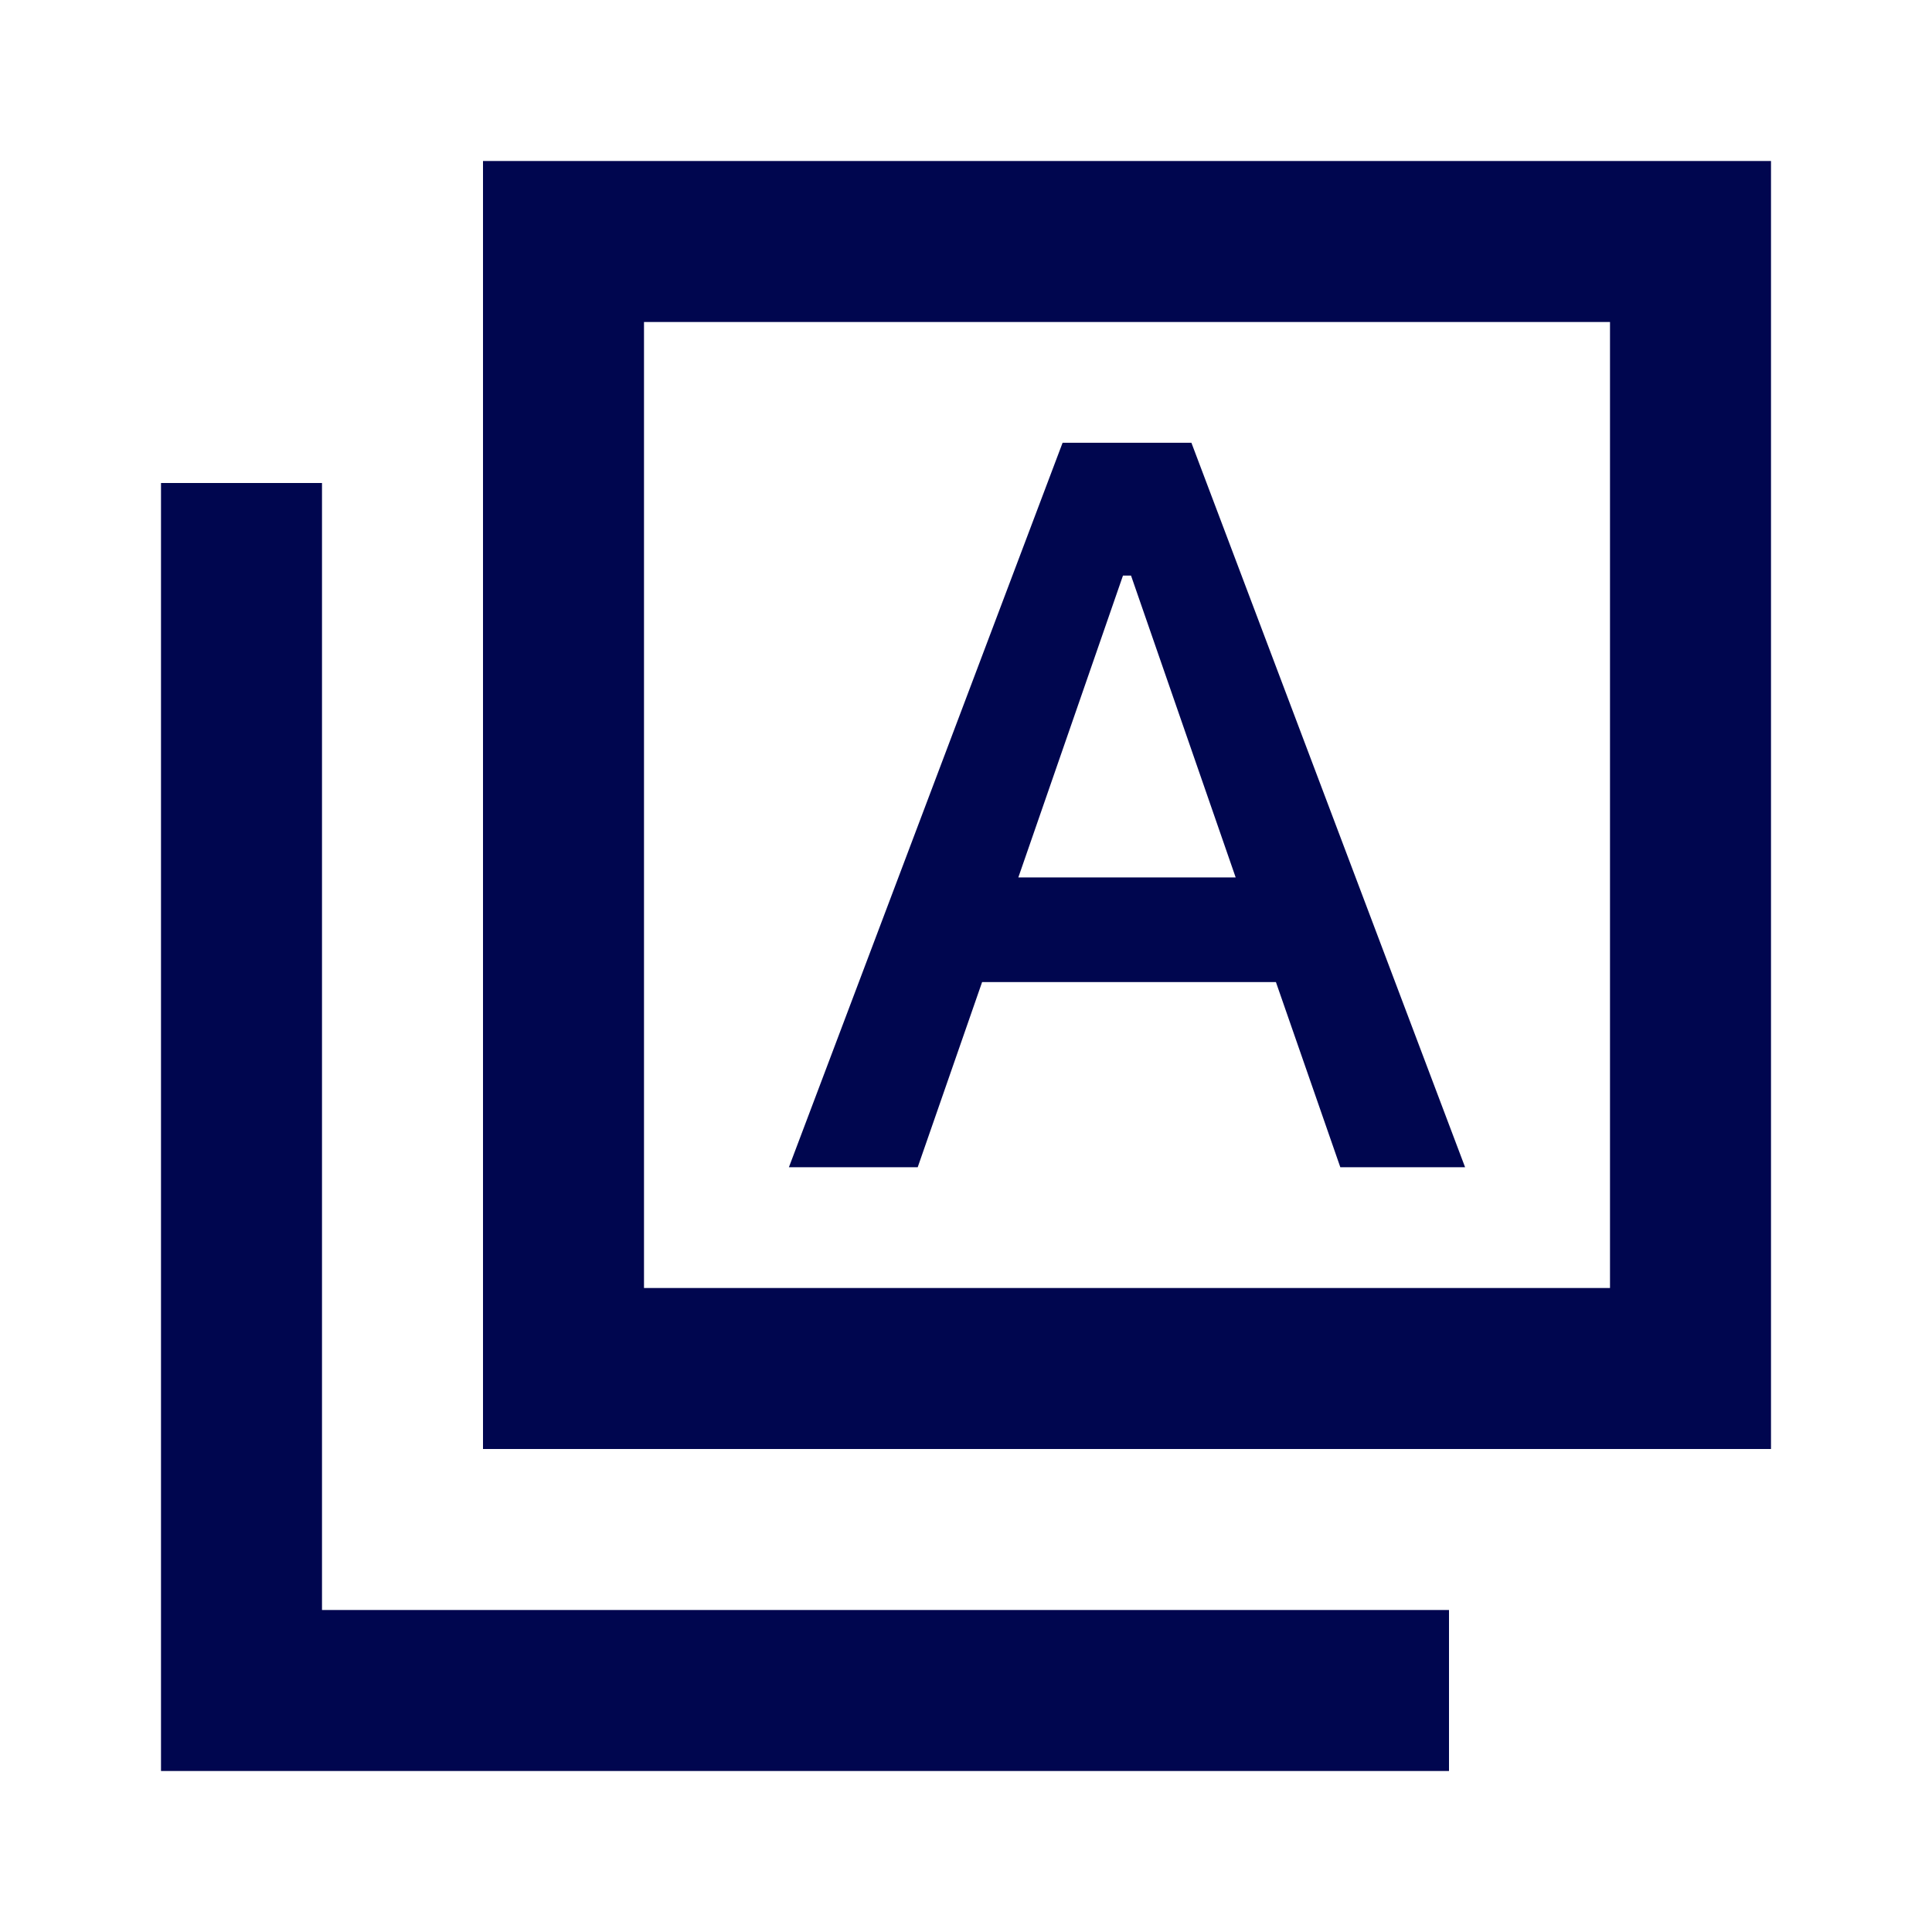 <svg width="24" height="24" viewBox="0 0 24 24" fill="none" xmlns="http://www.w3.org/2000/svg">
<path d="M9.8 14.5H11.4L12.2 12.2H15.85L16.65 14.5H18.2L14.8 5.5H13.2L9.8 14.5ZM12.65 10.9L13.95 7.15H14.05L15.35 10.9H12.65ZM6 18V2H22V18H6ZM8 16H20V4H8V16ZM2 22V6H4V20H18V22H2Z" fill="#00064F"/>
</svg>
